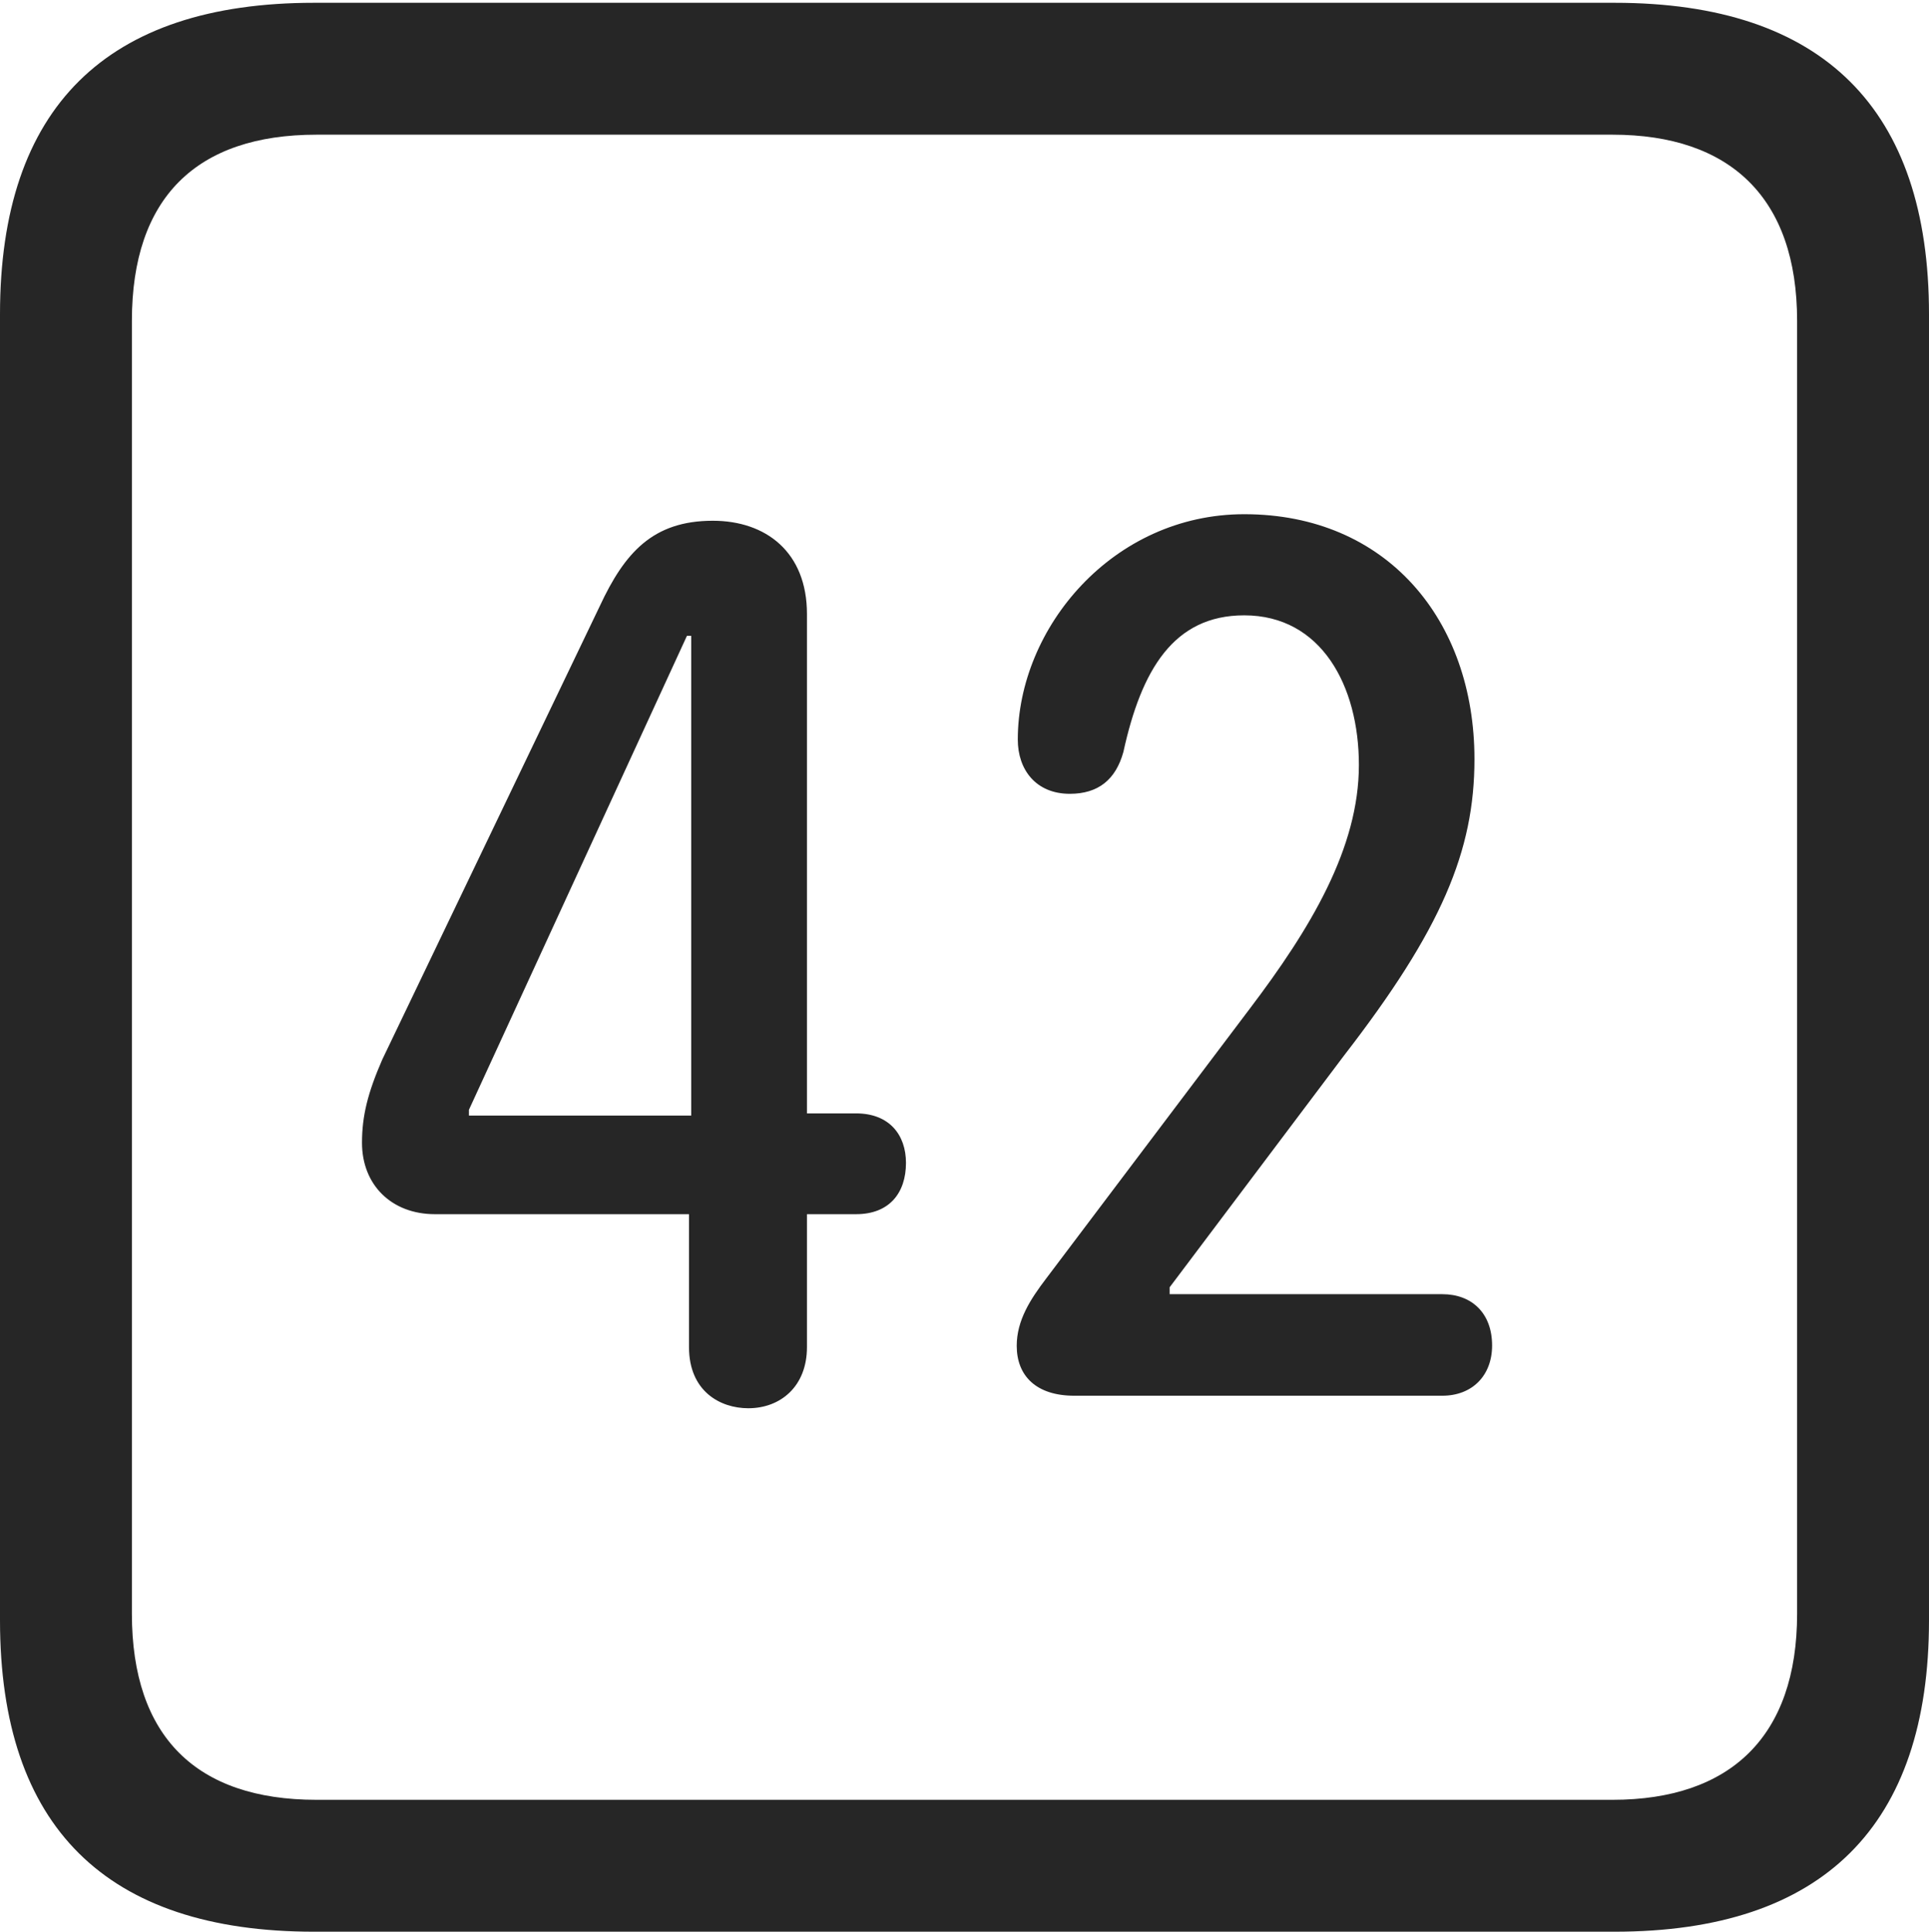 <?xml version="1.0" encoding="UTF-8"?>
<!--Generator: Apple Native CoreSVG 232.5-->
<!DOCTYPE svg
PUBLIC "-//W3C//DTD SVG 1.1//EN"
       "http://www.w3.org/Graphics/SVG/1.1/DTD/svg11.dtd">
<svg version="1.1" xmlns="http://www.w3.org/2000/svg" xmlns:xlink="http://www.w3.org/1999/xlink" width="88.409" height="88.537">
 <g>
  <rect height="88.537" opacity="0" width="88.409" x="0" y="0"/>
  <path d="M14.394 88.537L74.001 88.537C83.573 88.537 88.409 83.656 88.409 74.263L88.409 14.402C88.409 5.009 83.573 0.128 74.001 0.128L14.394 0.128C4.87 0.128 0 4.93 0 14.402L0 74.263C0 83.735 4.87 88.537 14.394 88.537ZM14.506 82.492C9.003 82.492 6.045 79.602 6.045 73.963L6.045 14.702C6.045 9.063 9.003 6.173 14.506 6.173L73.903 6.173C79.297 6.173 82.364 9.063 82.364 14.702L82.364 73.963C82.364 79.602 79.297 82.492 73.903 82.492Z" fill="#000000" fill-opacity="0.85"/>
  <path d="M34.296 64.545C35.773 64.545 36.984 63.543 36.984 61.744L36.984 55.65L39.238 55.65C40.764 55.65 41.522 54.672 41.522 53.299C41.522 52.009 40.752 51.031 39.238 51.031L36.984 51.031L36.984 28.142C36.984 25.303 35.102 23.868 32.669 23.868C29.918 23.868 28.624 25.338 27.484 27.79L17.518 48.567C16.854 50.093 16.591 51.15 16.591 52.377C16.591 54.312 17.949 55.65 19.929 55.65L31.578 55.65L31.578 61.744C31.578 63.757 32.995 64.545 34.296 64.545ZM31.679 51.132L21.492 51.132L21.492 50.866L31.484 29.142L31.679 29.142ZM49.234 63.971L66.102 63.971C67.478 63.971 68.385 63.044 68.385 61.669C68.385 60.191 67.459 59.317 66.102 59.317L53.606 59.317L53.606 59.002L61.598 48.38C66.072 42.598 67.577 38.999 67.577 34.794C67.577 28.414 63.554 23.568 57.028 23.568C51.005 23.568 46.647 28.774 46.647 33.898C46.647 35.28 47.479 36.383 49.032 36.383C50.325 36.383 51.135 35.742 51.487 34.463C52.309 30.707 53.787 28.203 57.024 28.203C60.563 28.203 62.28 31.441 62.28 35.06C62.28 38.86 60.079 42.542 57.261 46.256L47.951 58.595C47.22 59.555 46.598 60.518 46.598 61.684C46.598 63.056 47.487 63.971 49.234 63.971Z" fill="#000000" fill-opacity="0.85"/>
 </g>
</svg>
